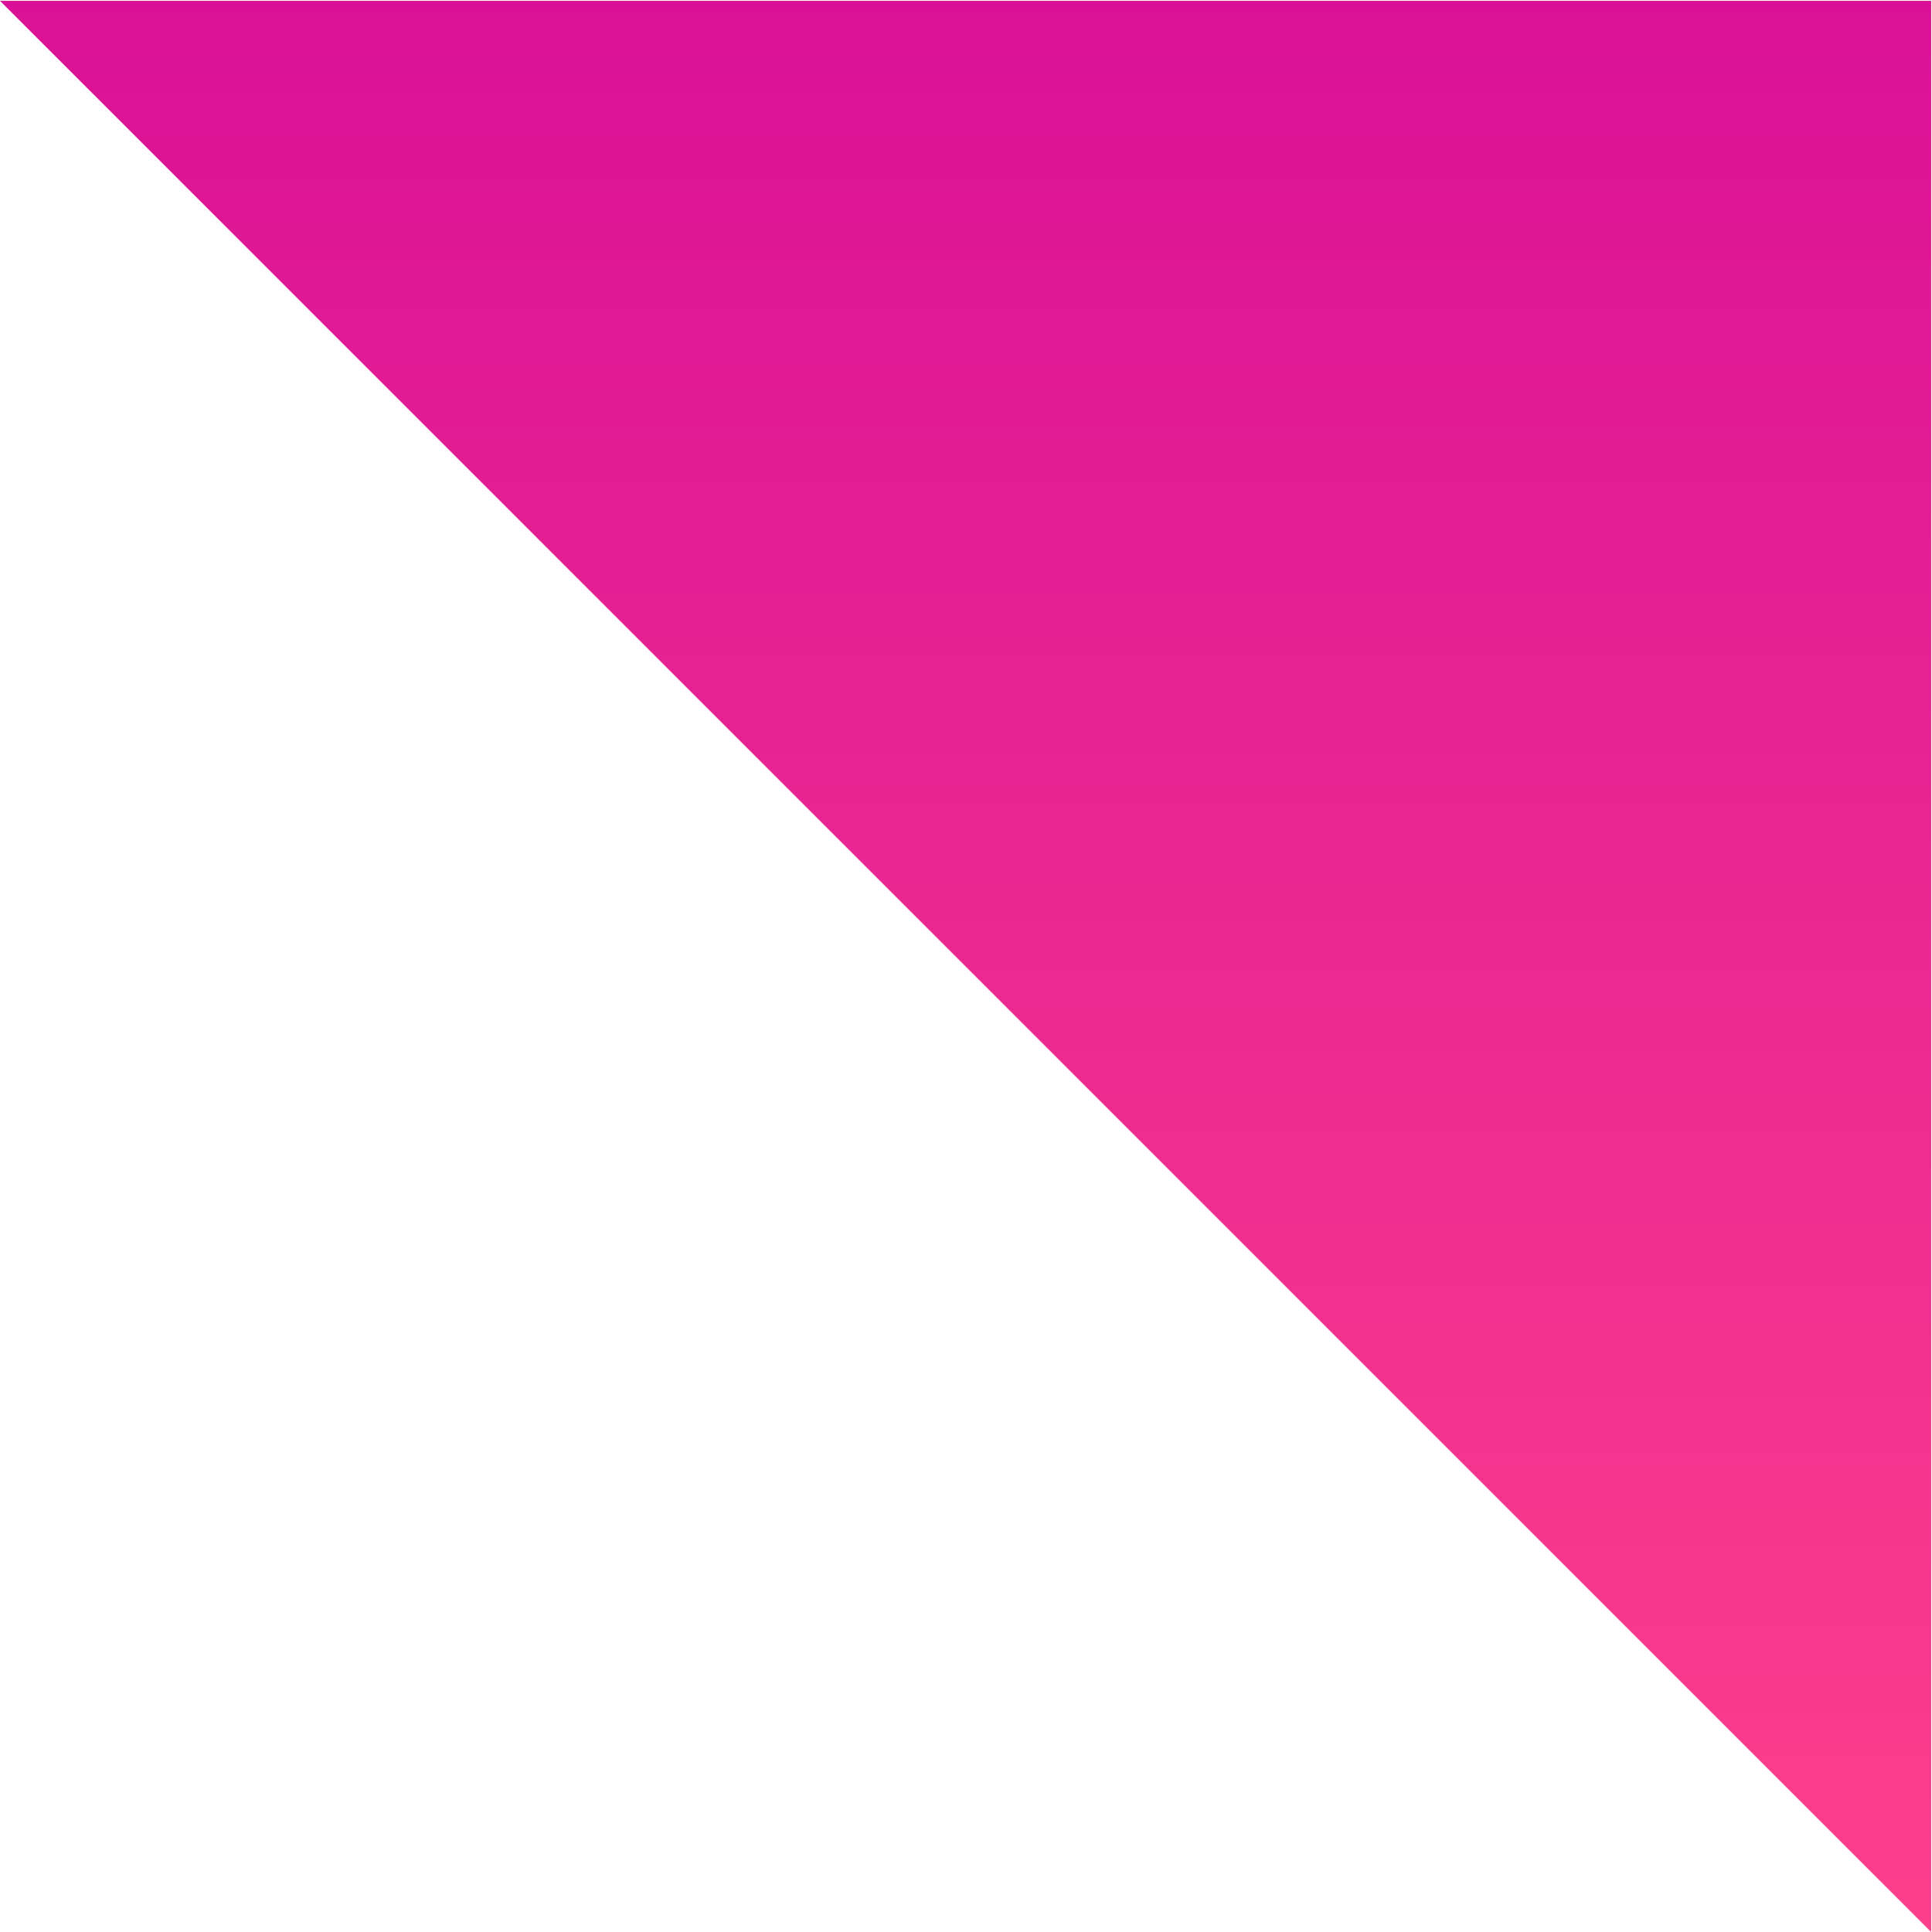 <svg width="16" height="16" viewBox="0 0 16 16"  version="1.1" xmlns="http://www.w3.org/2000/svg">
    <linearGradient id="gradient" x1="0%" y1="0%" x2="0%" y2="100%">
       <stop offset="0" style="stop-color:#da1196"/>
       <stop offset="100%" style="stop-color:#fc408b" />
    </linearGradient>    <path d="m 0,0.007 15.993,0 0,15.993 z"
		style="fill:url(#gradient)"
	/>

</svg>